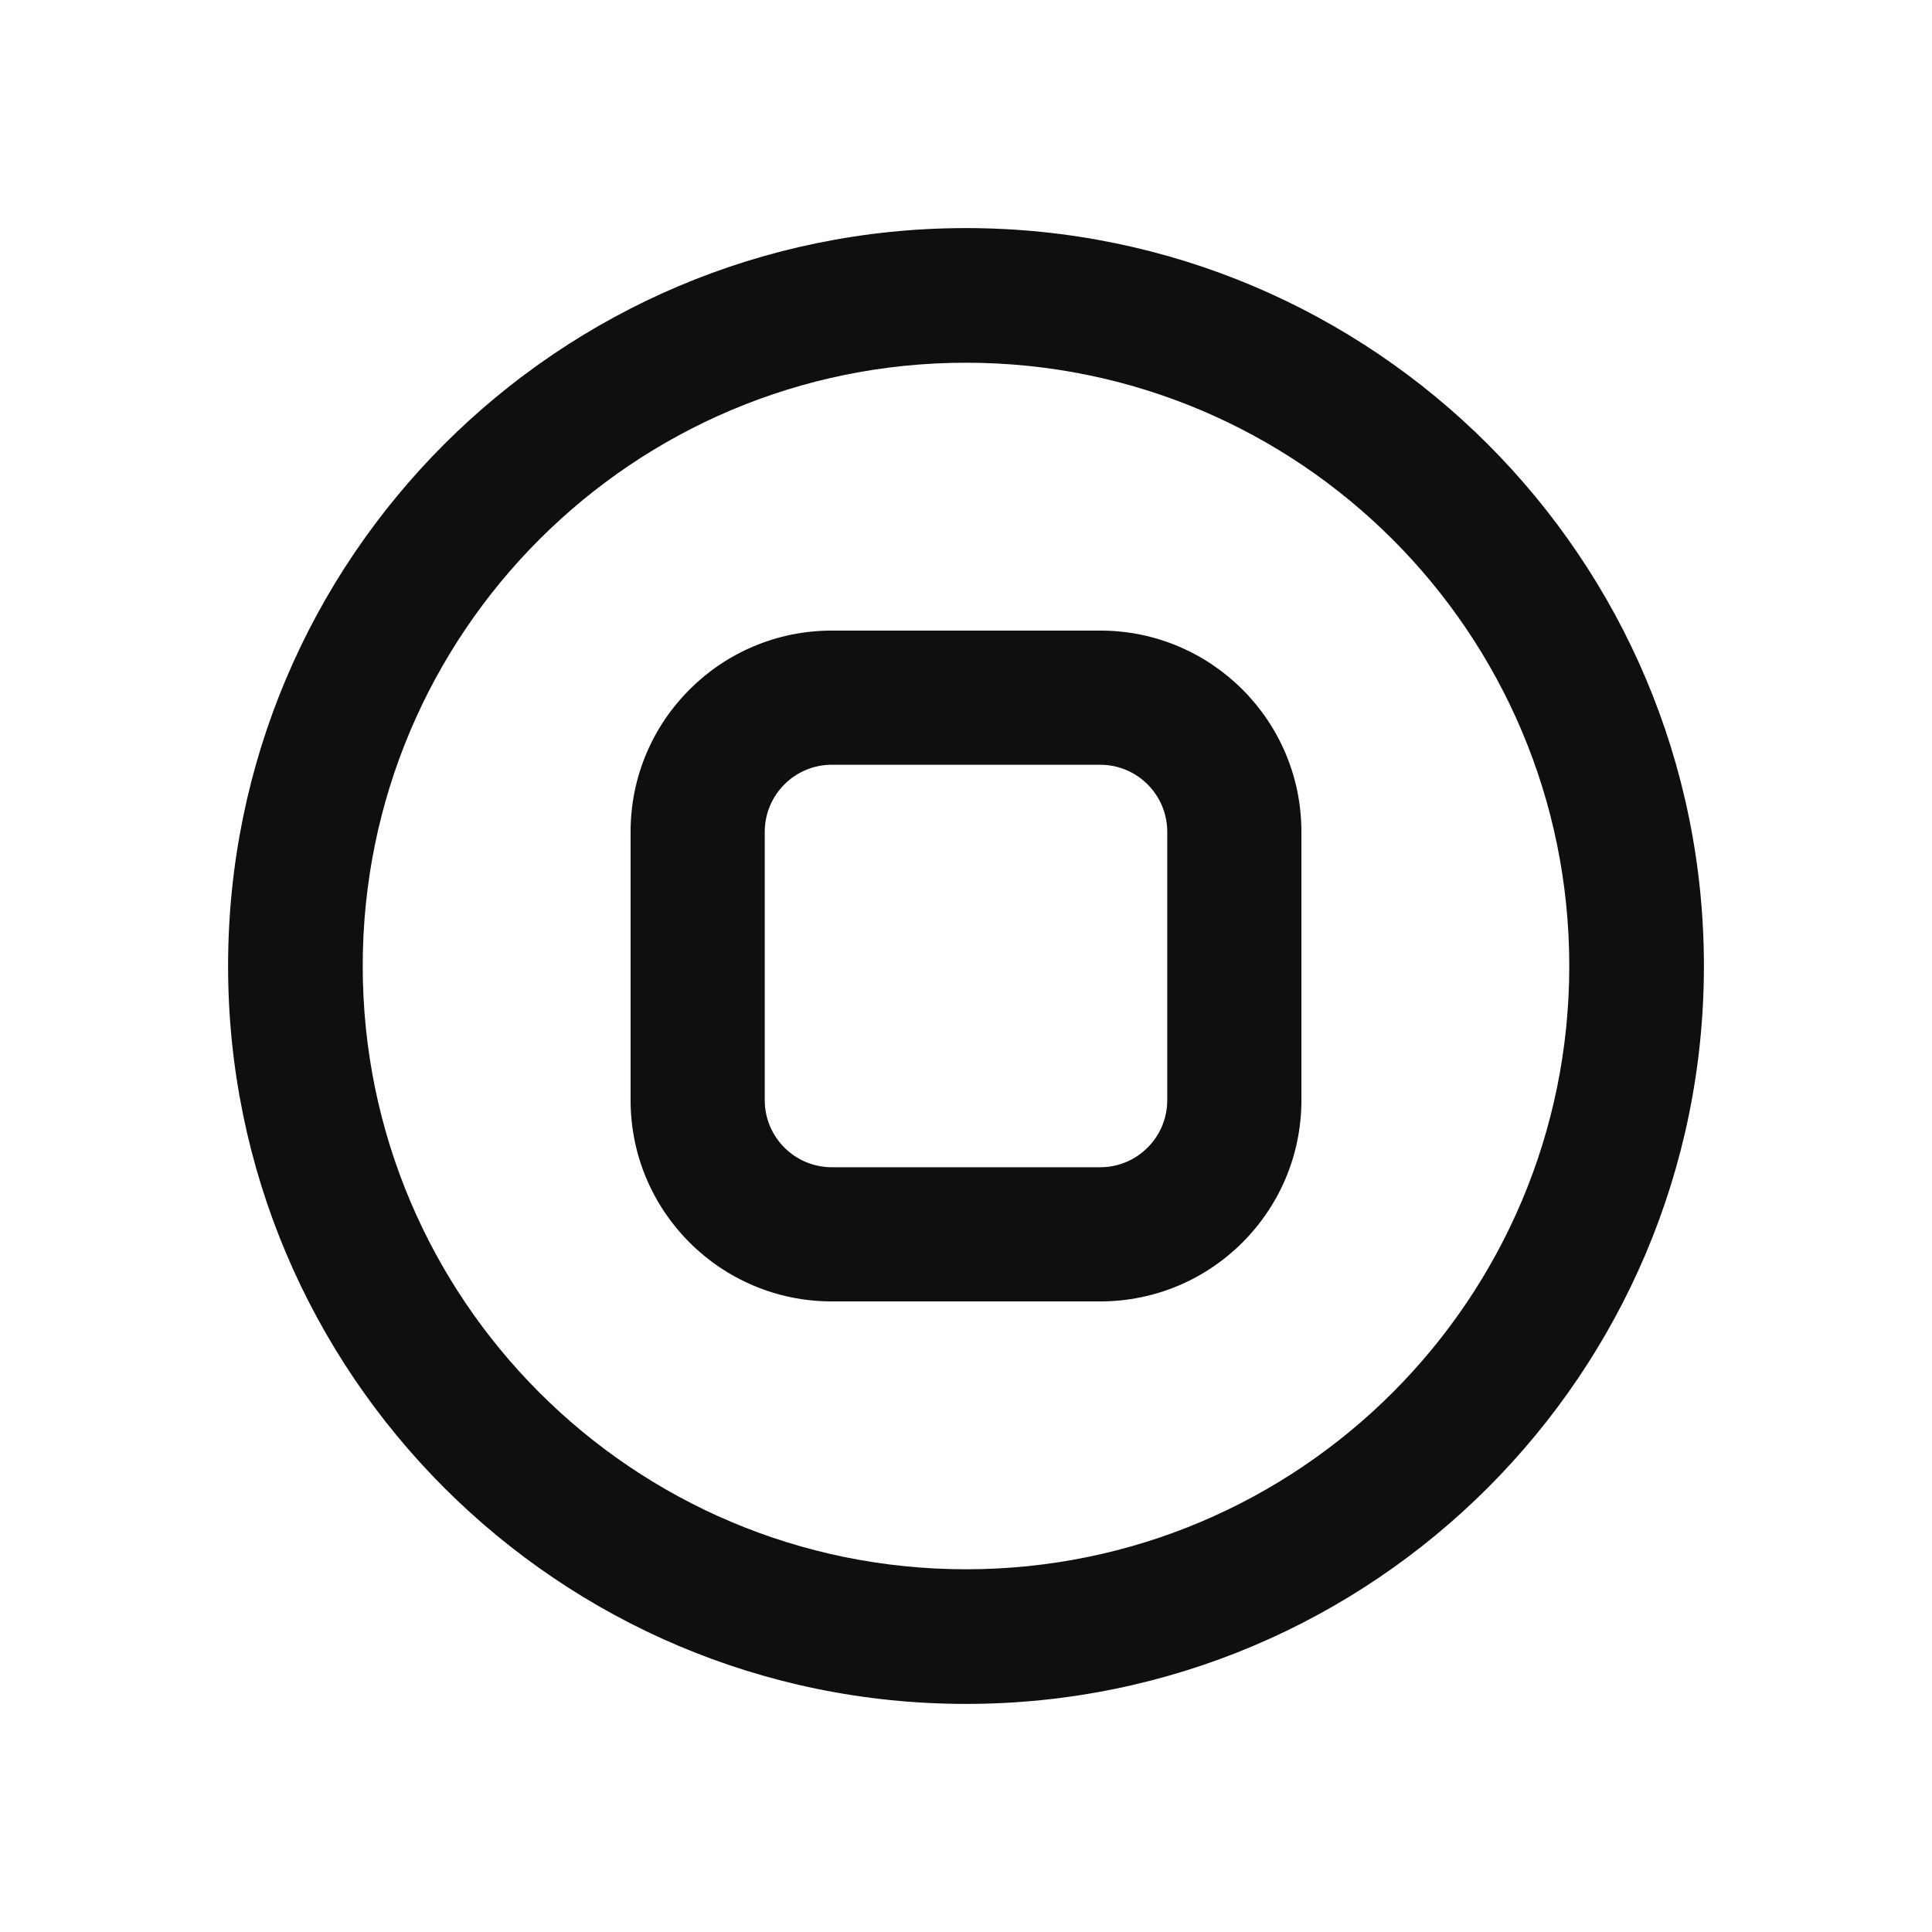 <!DOCTYPE svg PUBLIC "-//W3C//DTD SVG 1.1//EN" "http://www.w3.org/Graphics/SVG/1.1/DTD/svg11.dtd">
<!-- Uploaded to: SVG Repo, www.svgrepo.com, Transformed by: SVG Repo Mixer Tools -->
<svg width="800px" height="800px" viewBox="-2.4 -2.4 28.80 28.80" fill="none" xmlns="http://www.w3.org/2000/svg">
<g id="SVGRepo_bgCarrier" stroke-width="0"/>
<g id="SVGRepo_tracerCarrier" stroke-linecap="round" stroke-linejoin="round"/>
<g id="SVGRepo_iconCarrier"> <path fill-rule="evenodd" clip-rule="evenodd" d="M14 7C15.657 7 17 8.343 17 10V14C17 15.657 15.657 17 14 17H10C8.343 17 7 15.657 7 14V10C7 8.343 8.343 7 10 7H14ZM14 9C14.552 9 15 9.448 15 10V14C15 14.552 14.552 15 14 15H10C9.448 15 9 14.552 9 14V10C9 9.448 9.448 9 10 9H14Z" fill="#0F0F0F"/> <path fill-rule="evenodd" clip-rule="evenodd" d="M12 23C18.075 23 23 18.075 23 12C23 5.925 18.075 1 12 1C5.925 1 1 5.925 1 12C1 18.075 5.925 23 12 23ZM12 20.993C7.033 20.993 3.007 16.967 3.007 12C3.007 7.033 7.033 3.007 12 3.007C16.967 3.007 20.993 7.033 20.993 12C20.993 16.967 16.967 20.993 12 20.993Z" fill="#0F0F0F"/> </g>
</svg>